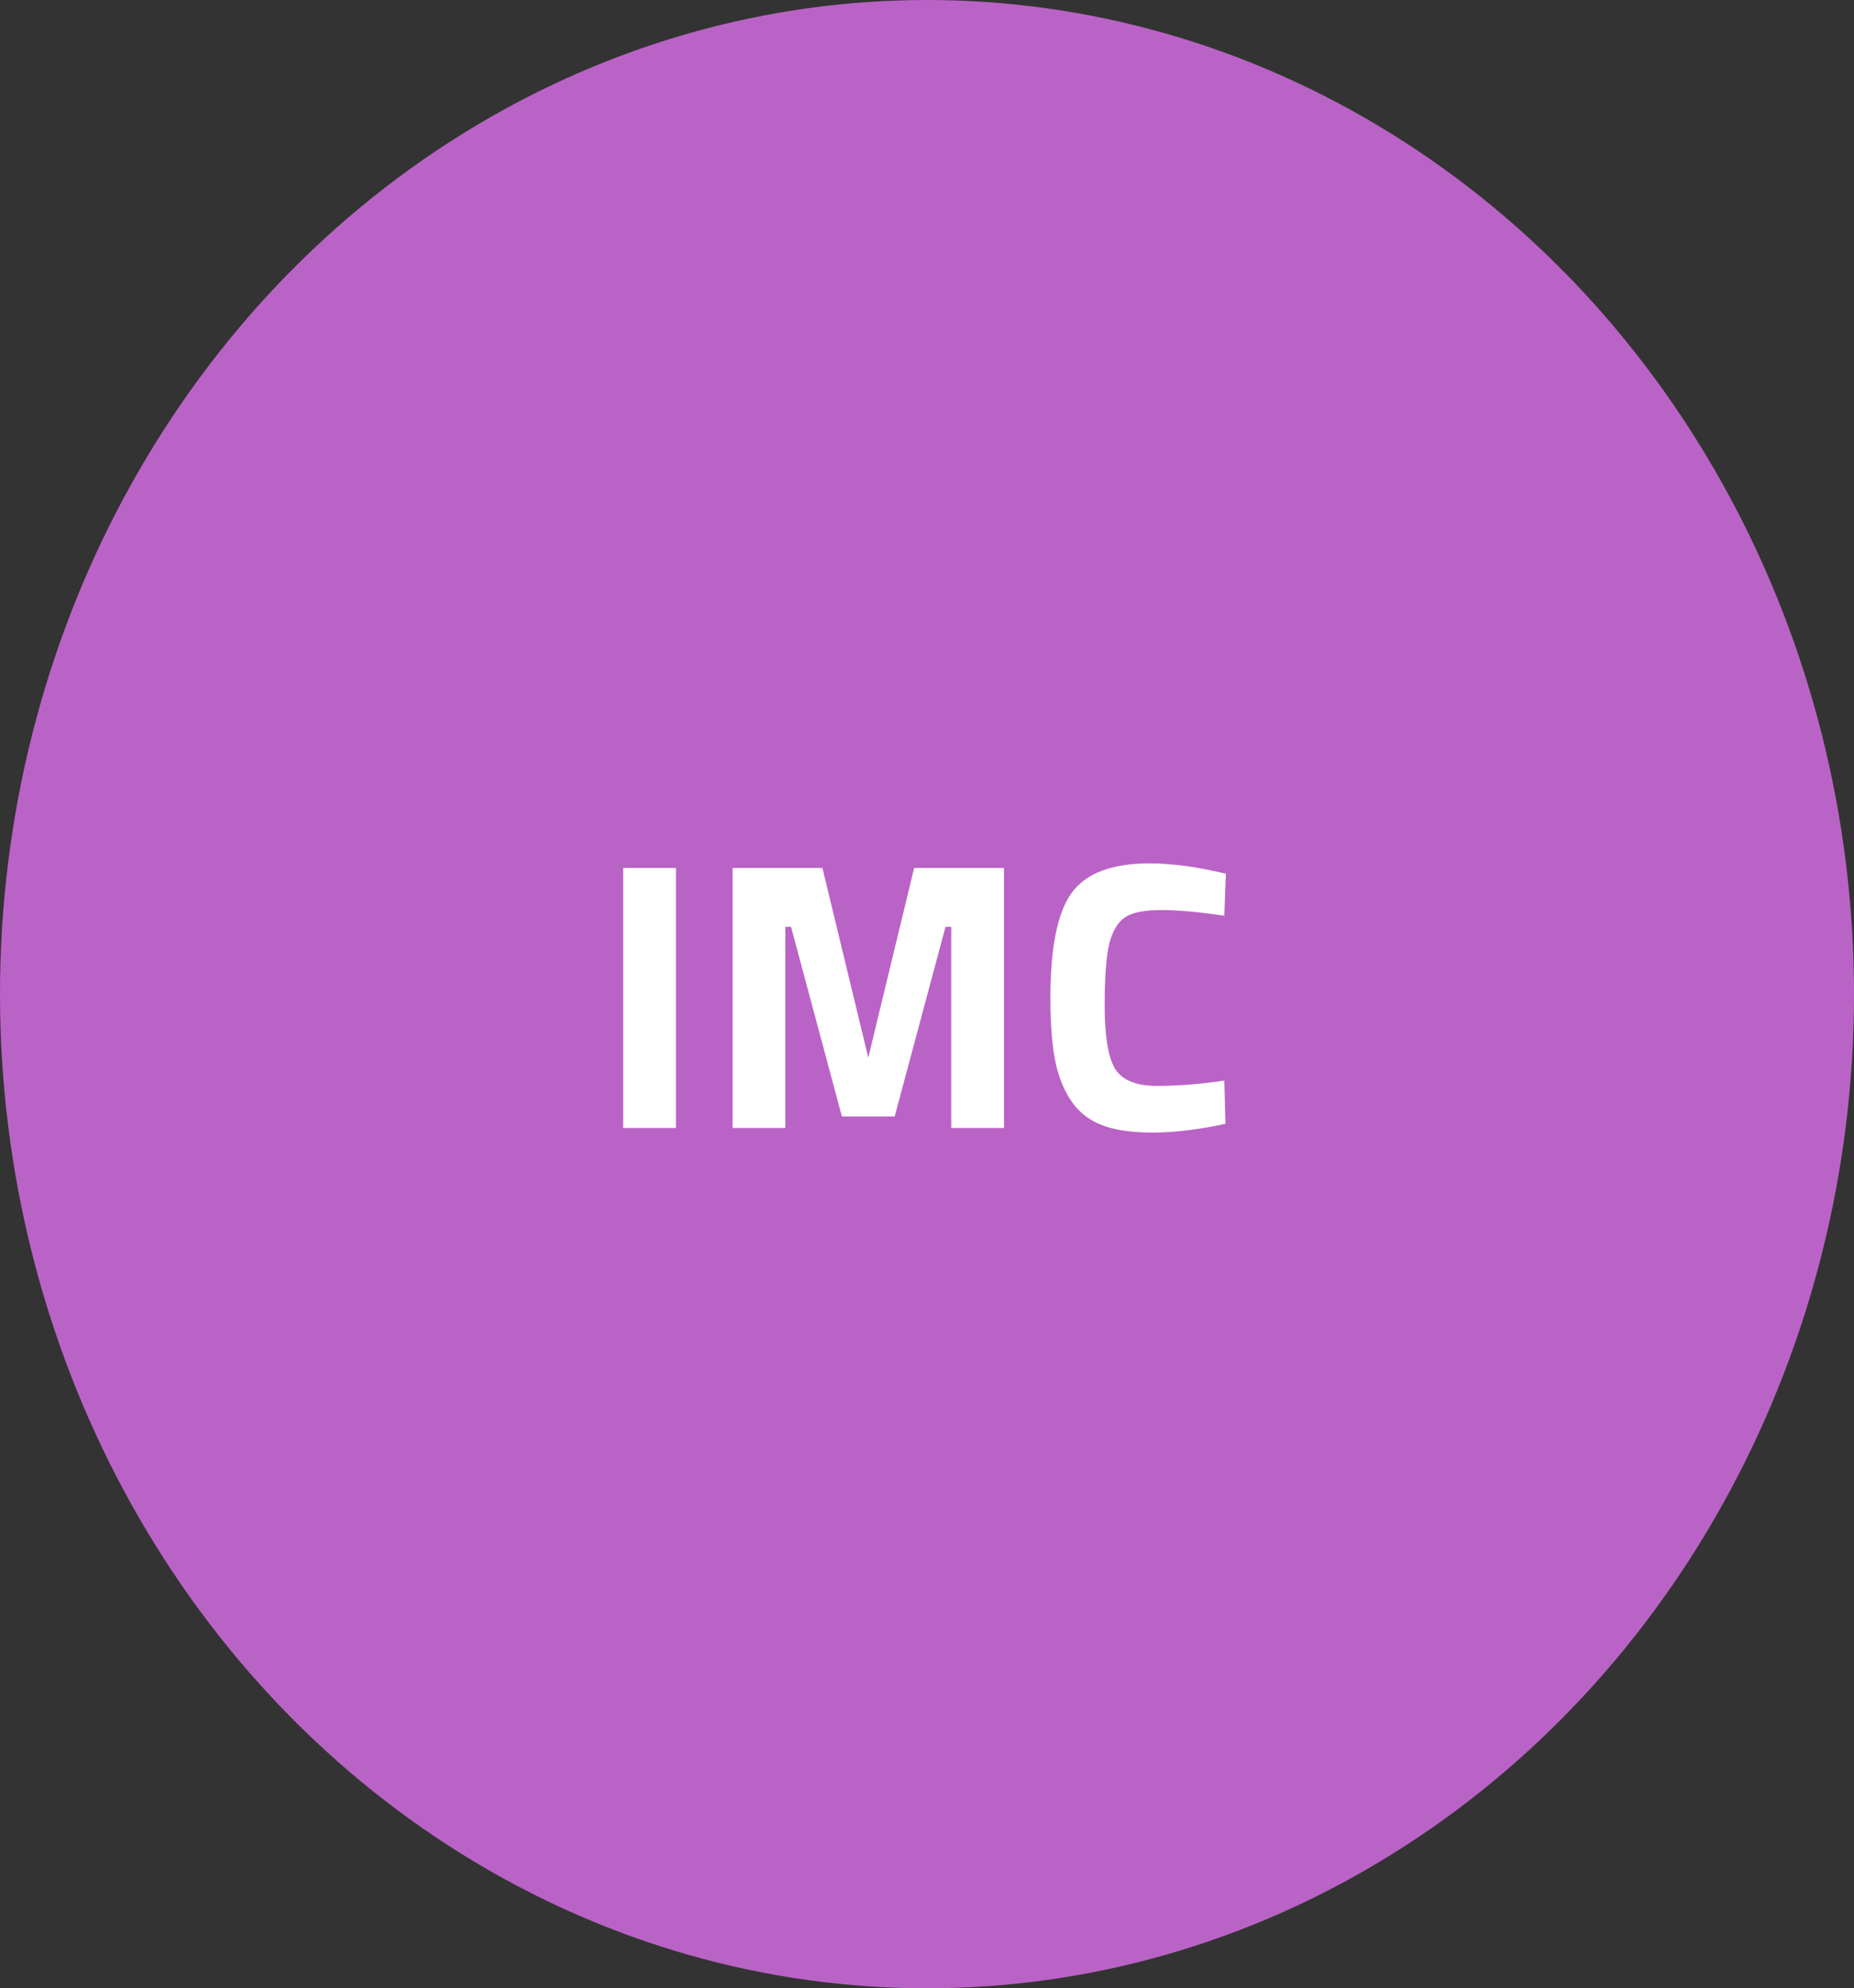 <svg width="97" height="104" viewBox="0 0 97 104" fill="none" xmlns="http://www.w3.org/2000/svg">
<rect x="0" y="0" width="97" height="104" fill="#333333" stroke="none"/>
<ellipse cx="48.5" cy="52" rx="48.5" ry="52" fill="#BA63C6"/>
<path d="M32.605 59V45.4H35.365V59H32.605ZM38.328 59V45.4H43.028L45.428 55.32L47.828 45.4H52.528V59H49.768V48.48H49.468L46.808 58.4H44.048L41.388 48.48H41.088V59H38.328ZM64.116 58.78C62.702 59.087 61.429 59.24 60.296 59.24C59.162 59.24 58.256 59.1 57.576 58.82C56.896 58.54 56.362 58.093 55.976 57.48C55.589 56.867 55.322 56.147 55.176 55.32C55.029 54.493 54.956 53.453 54.956 52.2C54.956 49.573 55.322 47.747 56.056 46.72C56.802 45.68 58.169 45.16 60.156 45.16C61.302 45.16 62.629 45.34 64.136 45.7L64.056 47.9C62.736 47.7 61.636 47.6 60.756 47.6C59.889 47.6 59.269 47.72 58.896 47.96C58.522 48.187 58.242 48.627 58.056 49.28C57.882 49.933 57.796 51.047 57.796 52.62C57.796 54.193 57.976 55.287 58.336 55.9C58.709 56.5 59.442 56.8 60.536 56.8C61.642 56.8 62.816 56.707 64.056 56.52L64.116 58.78Z" fill="white"/>
</svg>
